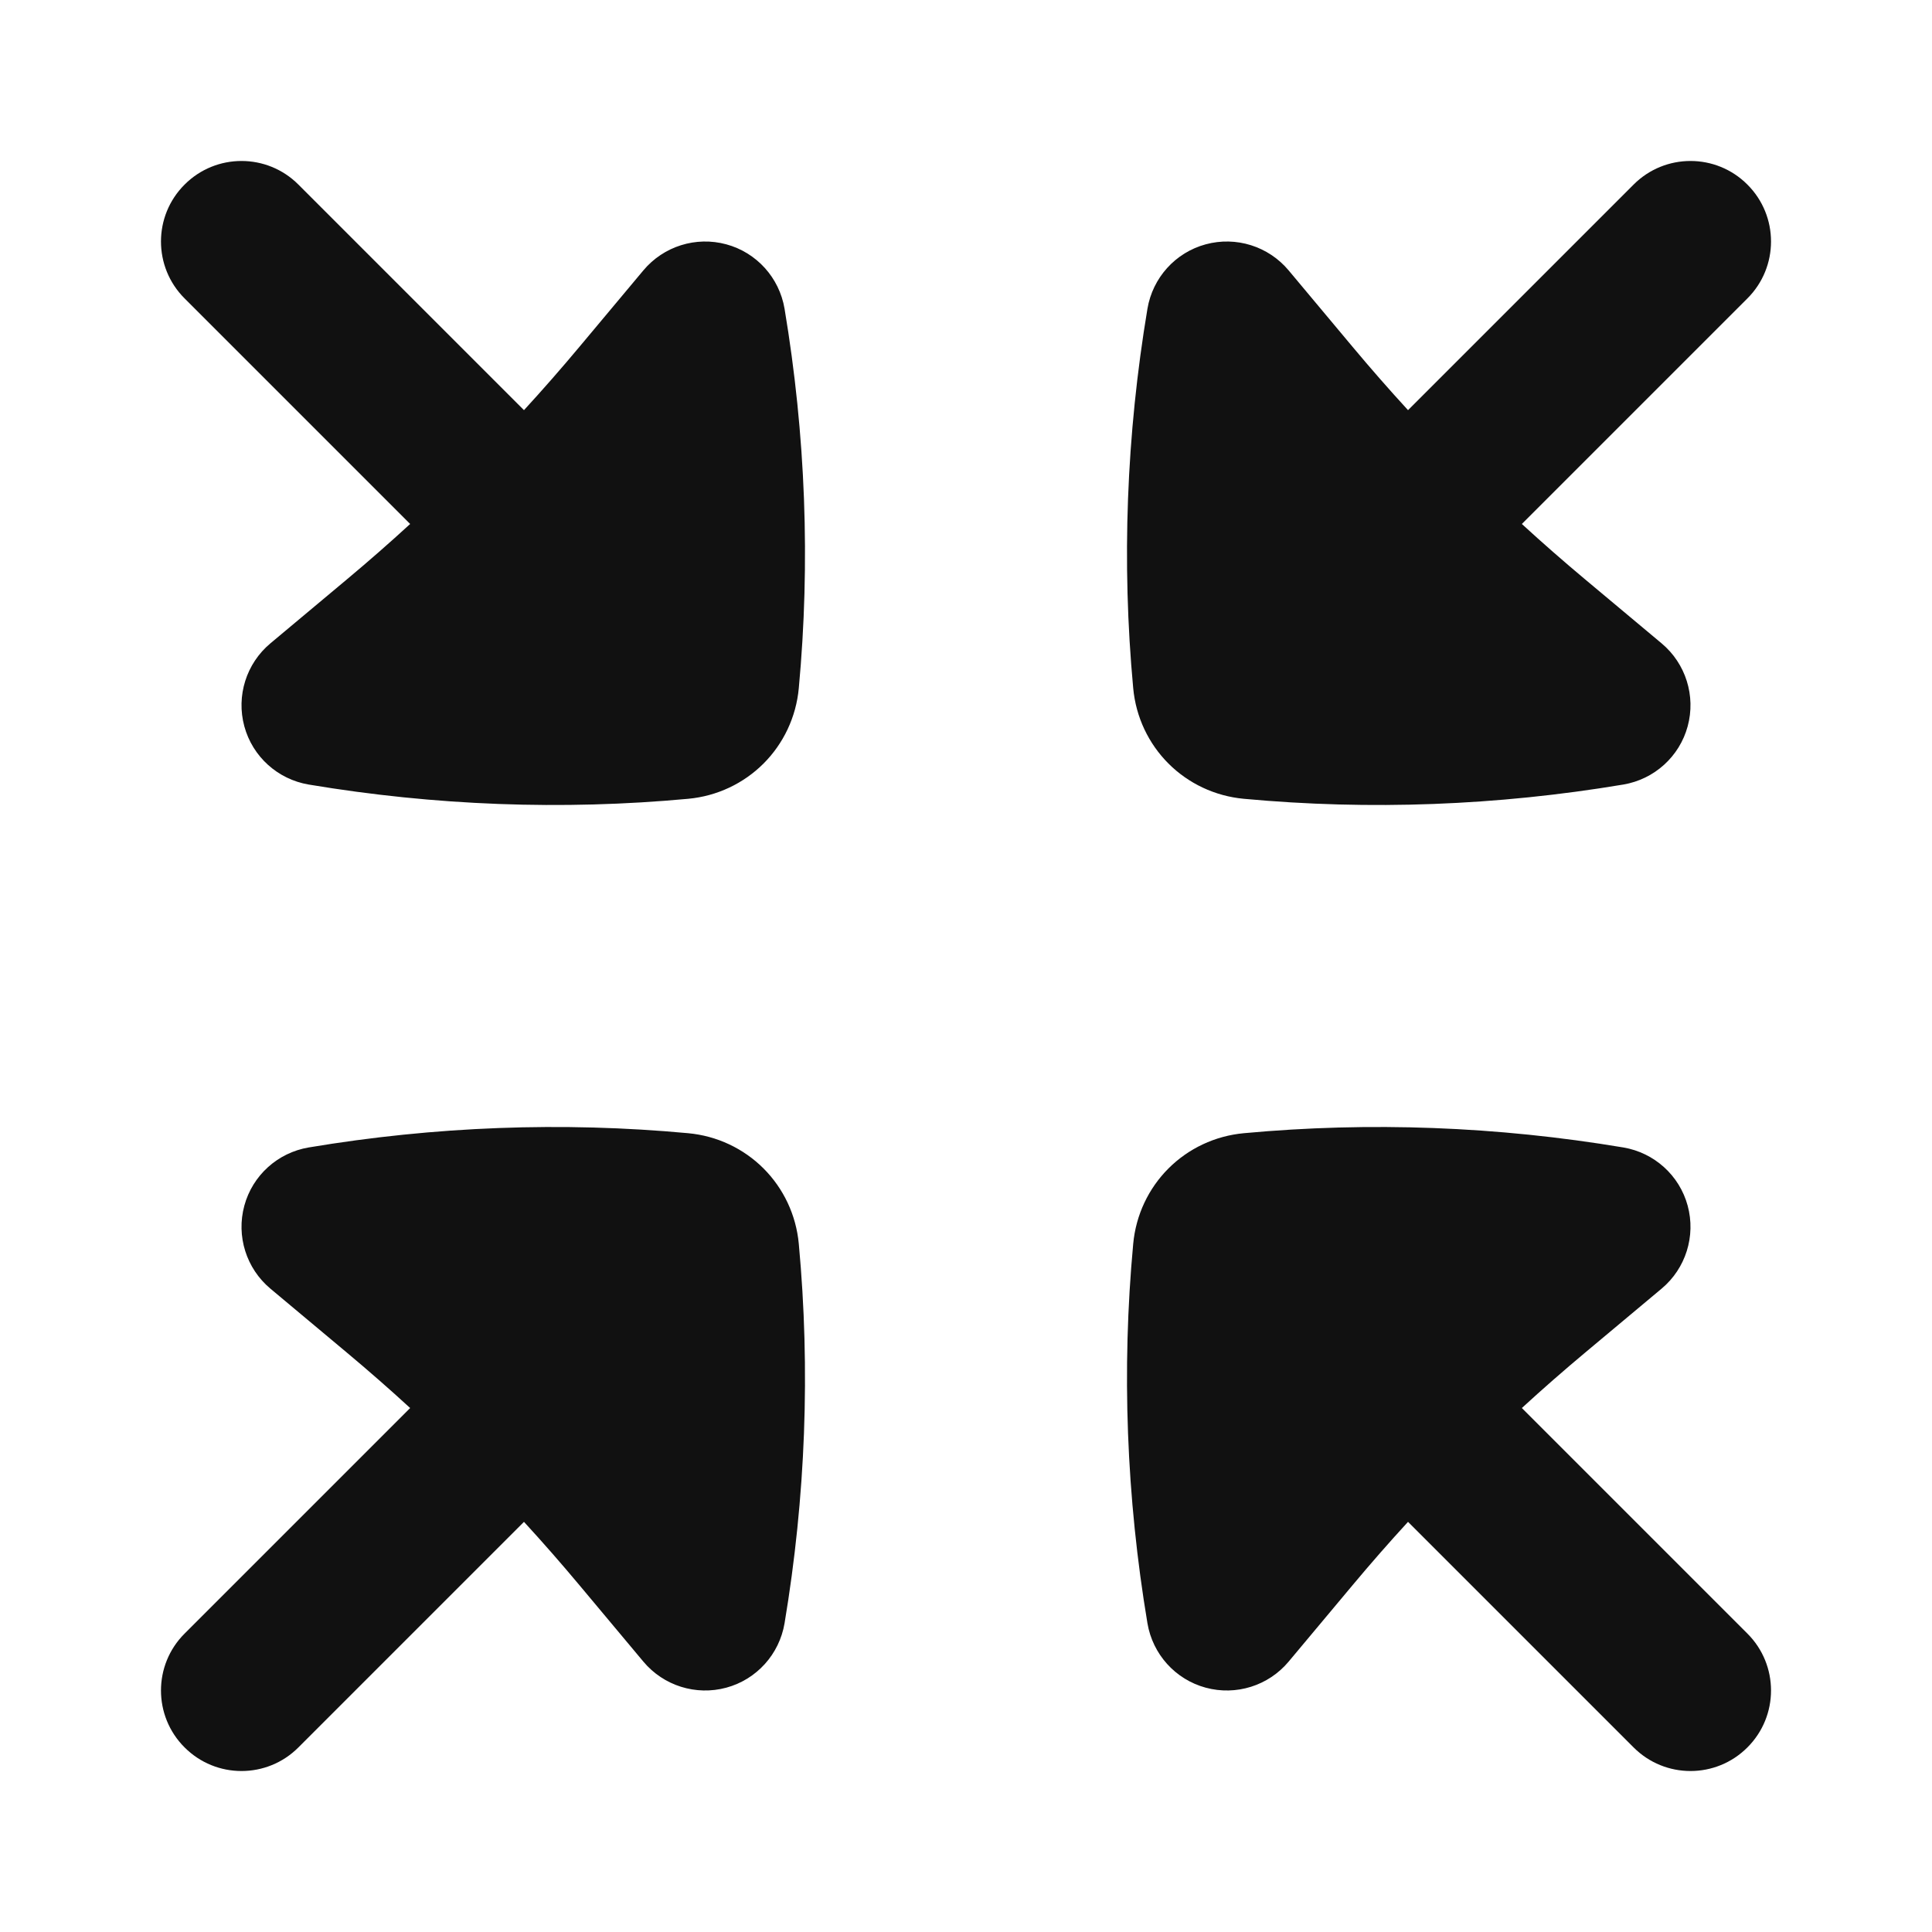 <svg width="24" height="24" viewBox="0 0 24 24" fill="none" xmlns="http://www.w3.org/2000/svg">
<path d="M3.707 2.293C3.317 1.902 2.683 1.902 2.293 2.293C1.902 2.683 1.902 3.317 2.293 3.707L5.095 6.509C4.838 6.745 4.575 6.975 4.307 7.199L3.359 7.992C3.059 8.243 2.933 8.645 3.035 9.022C3.137 9.399 3.45 9.681 3.835 9.746C5.401 10.008 6.985 10.068 8.548 9.923C8.908 9.89 9.238 9.732 9.485 9.485C9.732 9.238 9.89 8.908 9.923 8.548C10.068 6.985 10.008 5.401 9.746 3.835C9.681 3.45 9.399 3.137 9.022 3.035C8.645 2.933 8.243 3.059 7.992 3.359L7.199 4.307C6.975 4.575 6.745 4.838 6.509 5.095L3.707 2.293Z" fill="#111111"/>
<path d="M21.707 3.707C22.098 3.317 22.098 2.683 21.707 2.293C21.317 1.902 20.683 1.902 20.293 2.293L17.491 5.095C17.255 4.838 17.025 4.575 16.801 4.307L16.008 3.359C15.757 3.059 15.355 2.933 14.978 3.035C14.601 3.137 14.319 3.45 14.254 3.835C13.992 5.401 13.932 6.985 14.077 8.548C14.11 8.908 14.268 9.238 14.515 9.485C14.762 9.732 15.092 9.89 15.452 9.923C17.015 10.068 18.599 10.008 20.165 9.746C20.55 9.681 20.863 9.399 20.965 9.022C21.067 8.645 20.941 8.243 20.641 7.992L19.693 7.199C19.425 6.975 19.162 6.745 18.905 6.509L21.707 3.707Z" fill="#111111"/>
<path d="M5.095 17.491C4.838 17.255 4.575 17.025 4.307 16.801L3.359 16.008C3.059 15.757 2.933 15.355 3.035 14.978C3.137 14.601 3.45 14.319 3.835 14.254C5.401 13.992 6.985 13.932 8.548 14.077C8.908 14.11 9.238 14.268 9.485 14.515C9.732 14.762 9.89 15.092 9.923 15.452C10.068 17.015 10.008 18.599 9.746 20.165C9.681 20.55 9.399 20.863 9.022 20.965C8.645 21.067 8.243 20.941 7.992 20.641L7.199 19.693C6.975 19.425 6.745 19.162 6.509 18.905L3.707 21.707C3.317 22.098 2.683 22.098 2.293 21.707C1.902 21.317 1.902 20.683 2.293 20.293L5.095 17.491Z" fill="#111111"/>
<path d="M14.515 14.515C14.762 14.268 15.092 14.11 15.452 14.077C17.015 13.932 18.599 13.992 20.165 14.254C20.55 14.319 20.863 14.601 20.965 14.978C21.067 15.355 20.941 15.757 20.641 16.008L19.693 16.801C19.425 17.025 19.162 17.255 18.905 17.491L21.707 20.293C22.098 20.683 22.098 21.317 21.707 21.707C21.317 22.098 20.683 22.098 20.293 21.707L17.491 18.905C17.255 19.162 17.025 19.425 16.801 19.693L16.008 20.641C15.757 20.941 15.355 21.067 14.978 20.965C14.601 20.863 14.319 20.55 14.254 20.165C13.992 18.599 13.932 17.015 14.077 15.452C14.11 15.092 14.268 14.762 14.515 14.515Z" fill="#111111"/>
</svg>

